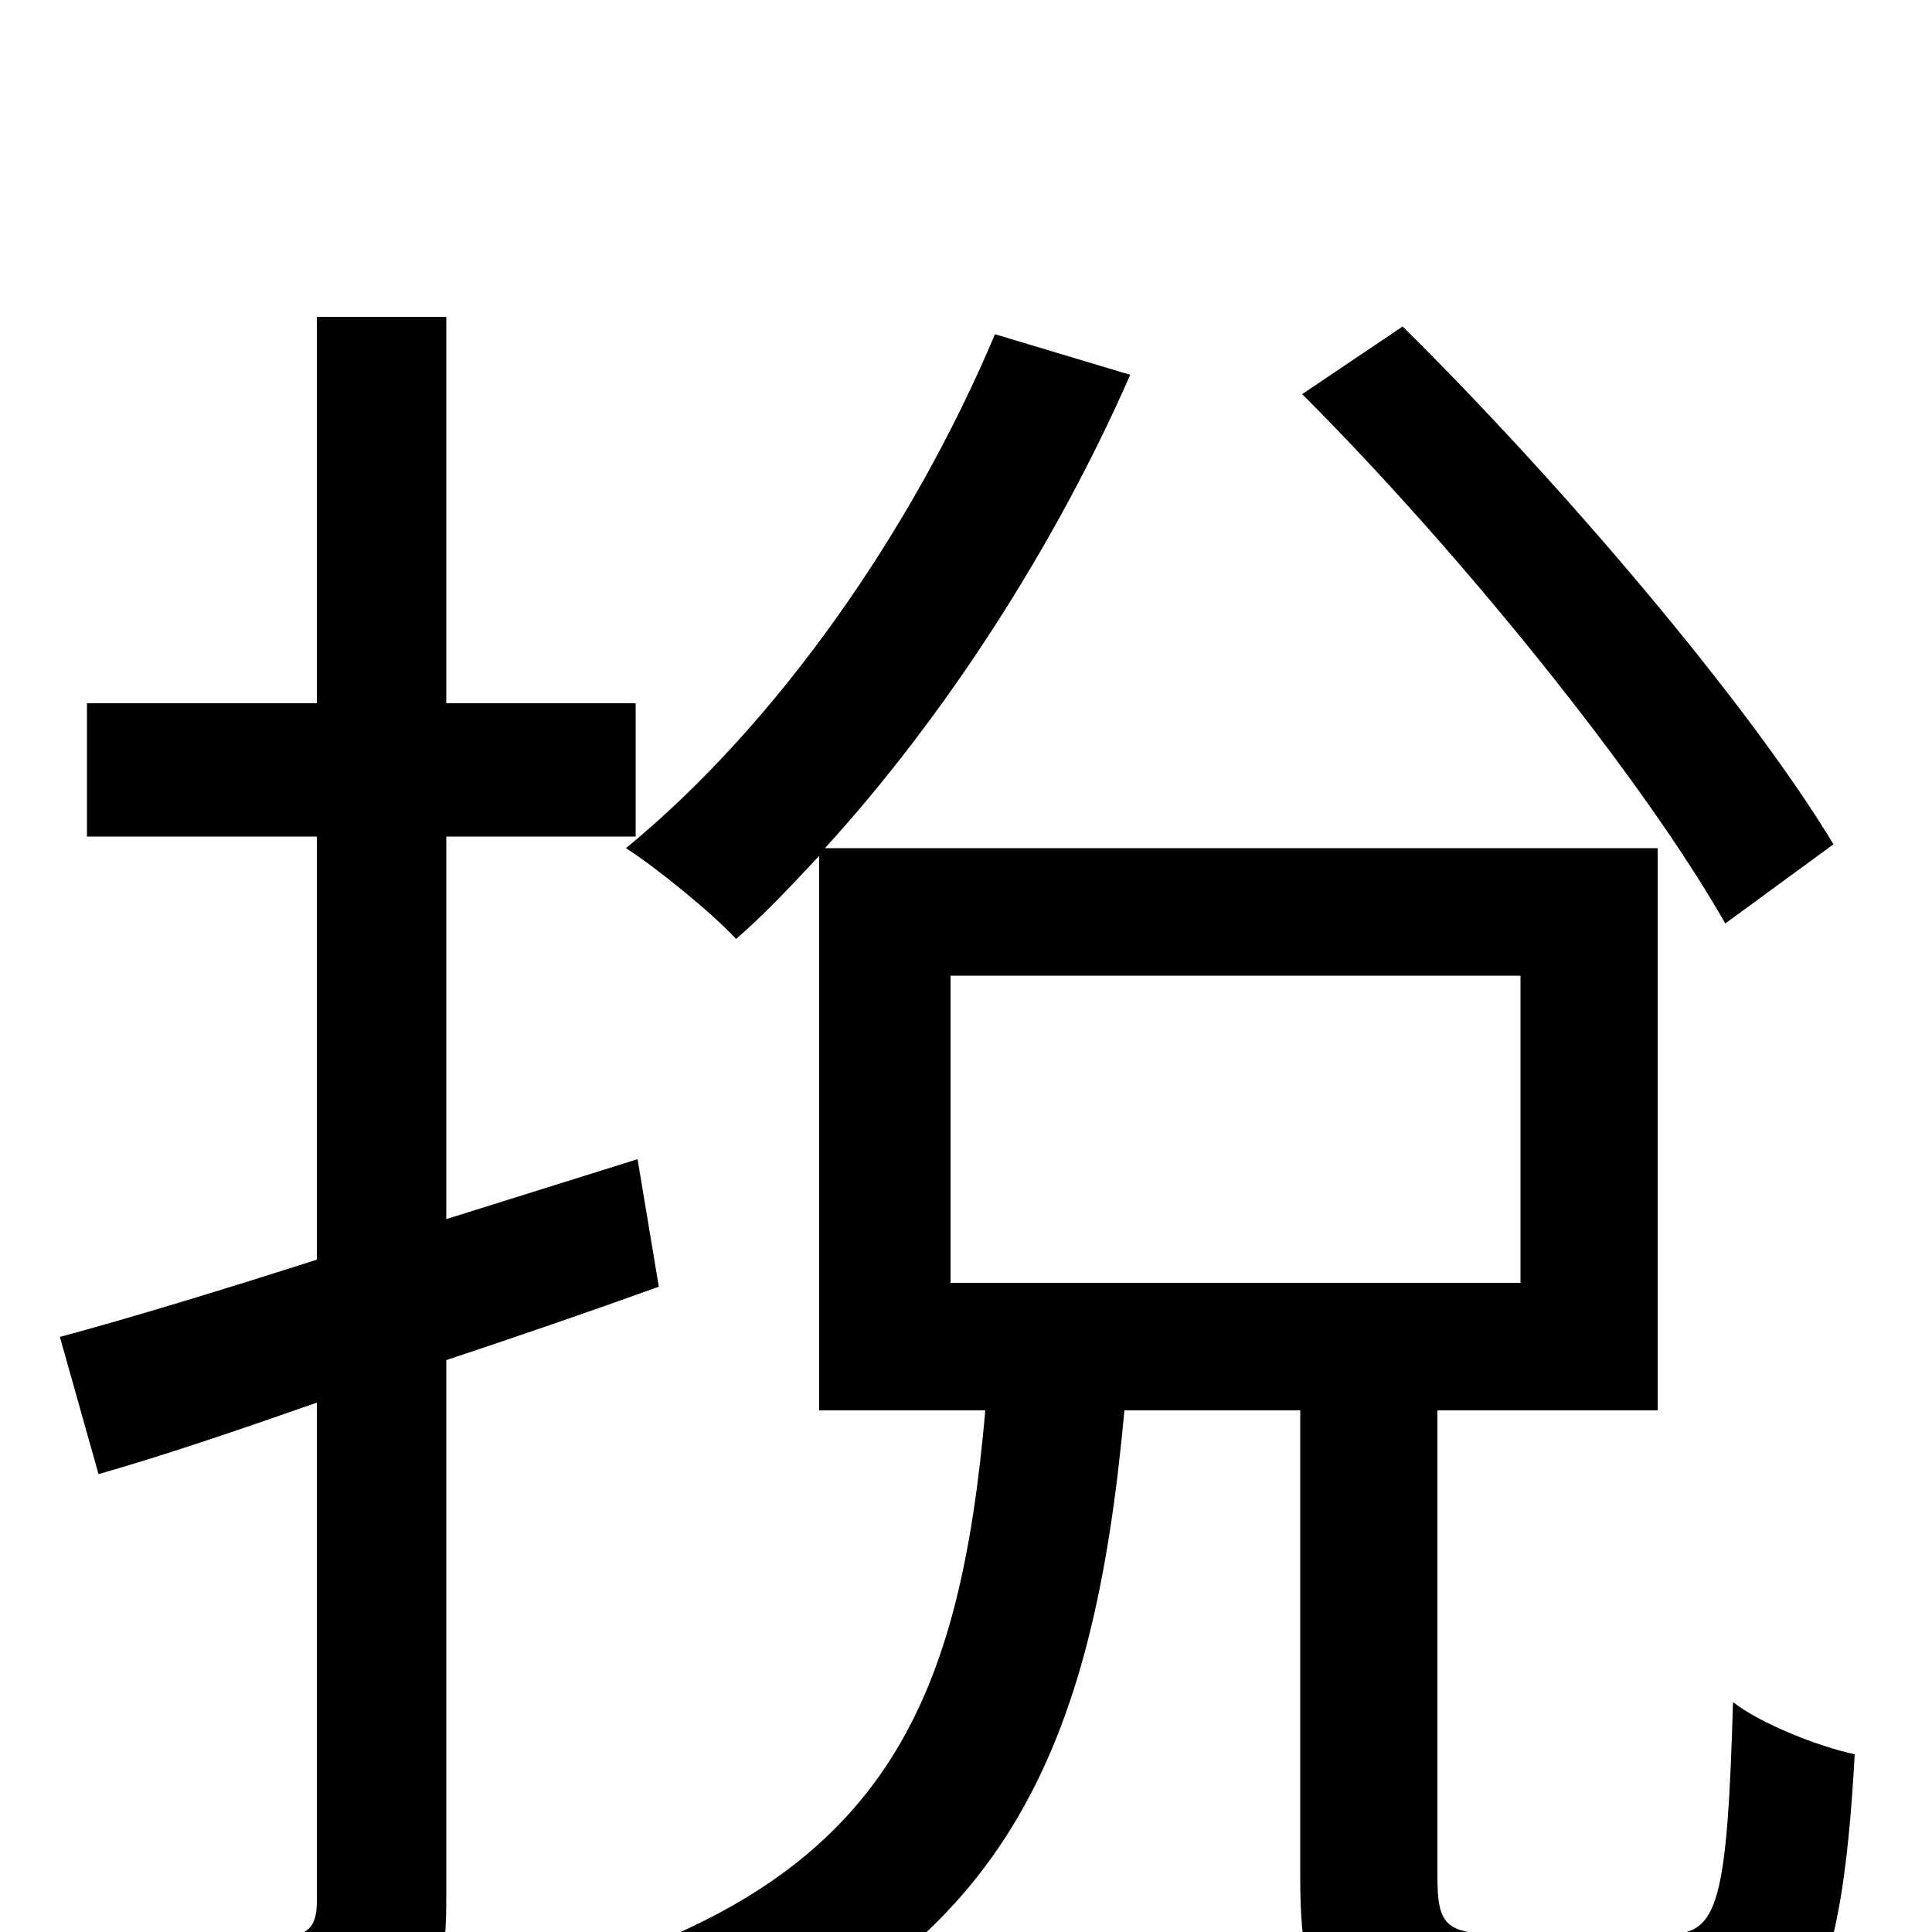 <svg xmlns="http://www.w3.org/2000/svg" viewBox="0 -1000 1000 1000">
	<path fill="#000000" d="M949 -563C905 -636 808 -750 726 -831L674 -796C757 -713 851 -596 893 -522ZM330 -400L231 -369V-567H329V-636H231V-836H164V-636H45V-567H164V-348C114 -332 68 -318 31 -308L51 -237C86 -247 124 -260 164 -274V-16C164 -2 159 2 146 2C136 2 97 2 55 1C65 22 74 51 76 69C139 70 175 67 198 55C223 43 231 24 231 -16V-296C267 -308 305 -321 341 -334ZM492 -495H787V-336H492ZM776 1C748 1 744 -4 744 -29V-270H858V-561H427C489 -629 546 -717 585 -806L515 -827C472 -725 402 -625 324 -561C341 -550 369 -527 381 -514C396 -527 409 -541 424 -557V-270H510C497 -123 461 -31 302 19C318 32 337 59 345 77C522 15 566 -96 582 -270H673V-28C673 45 691 67 766 67H871C934 67 953 35 960 -92C941 -96 911 -108 897 -119C894 -15 889 1 864 1Z"/>
</svg>